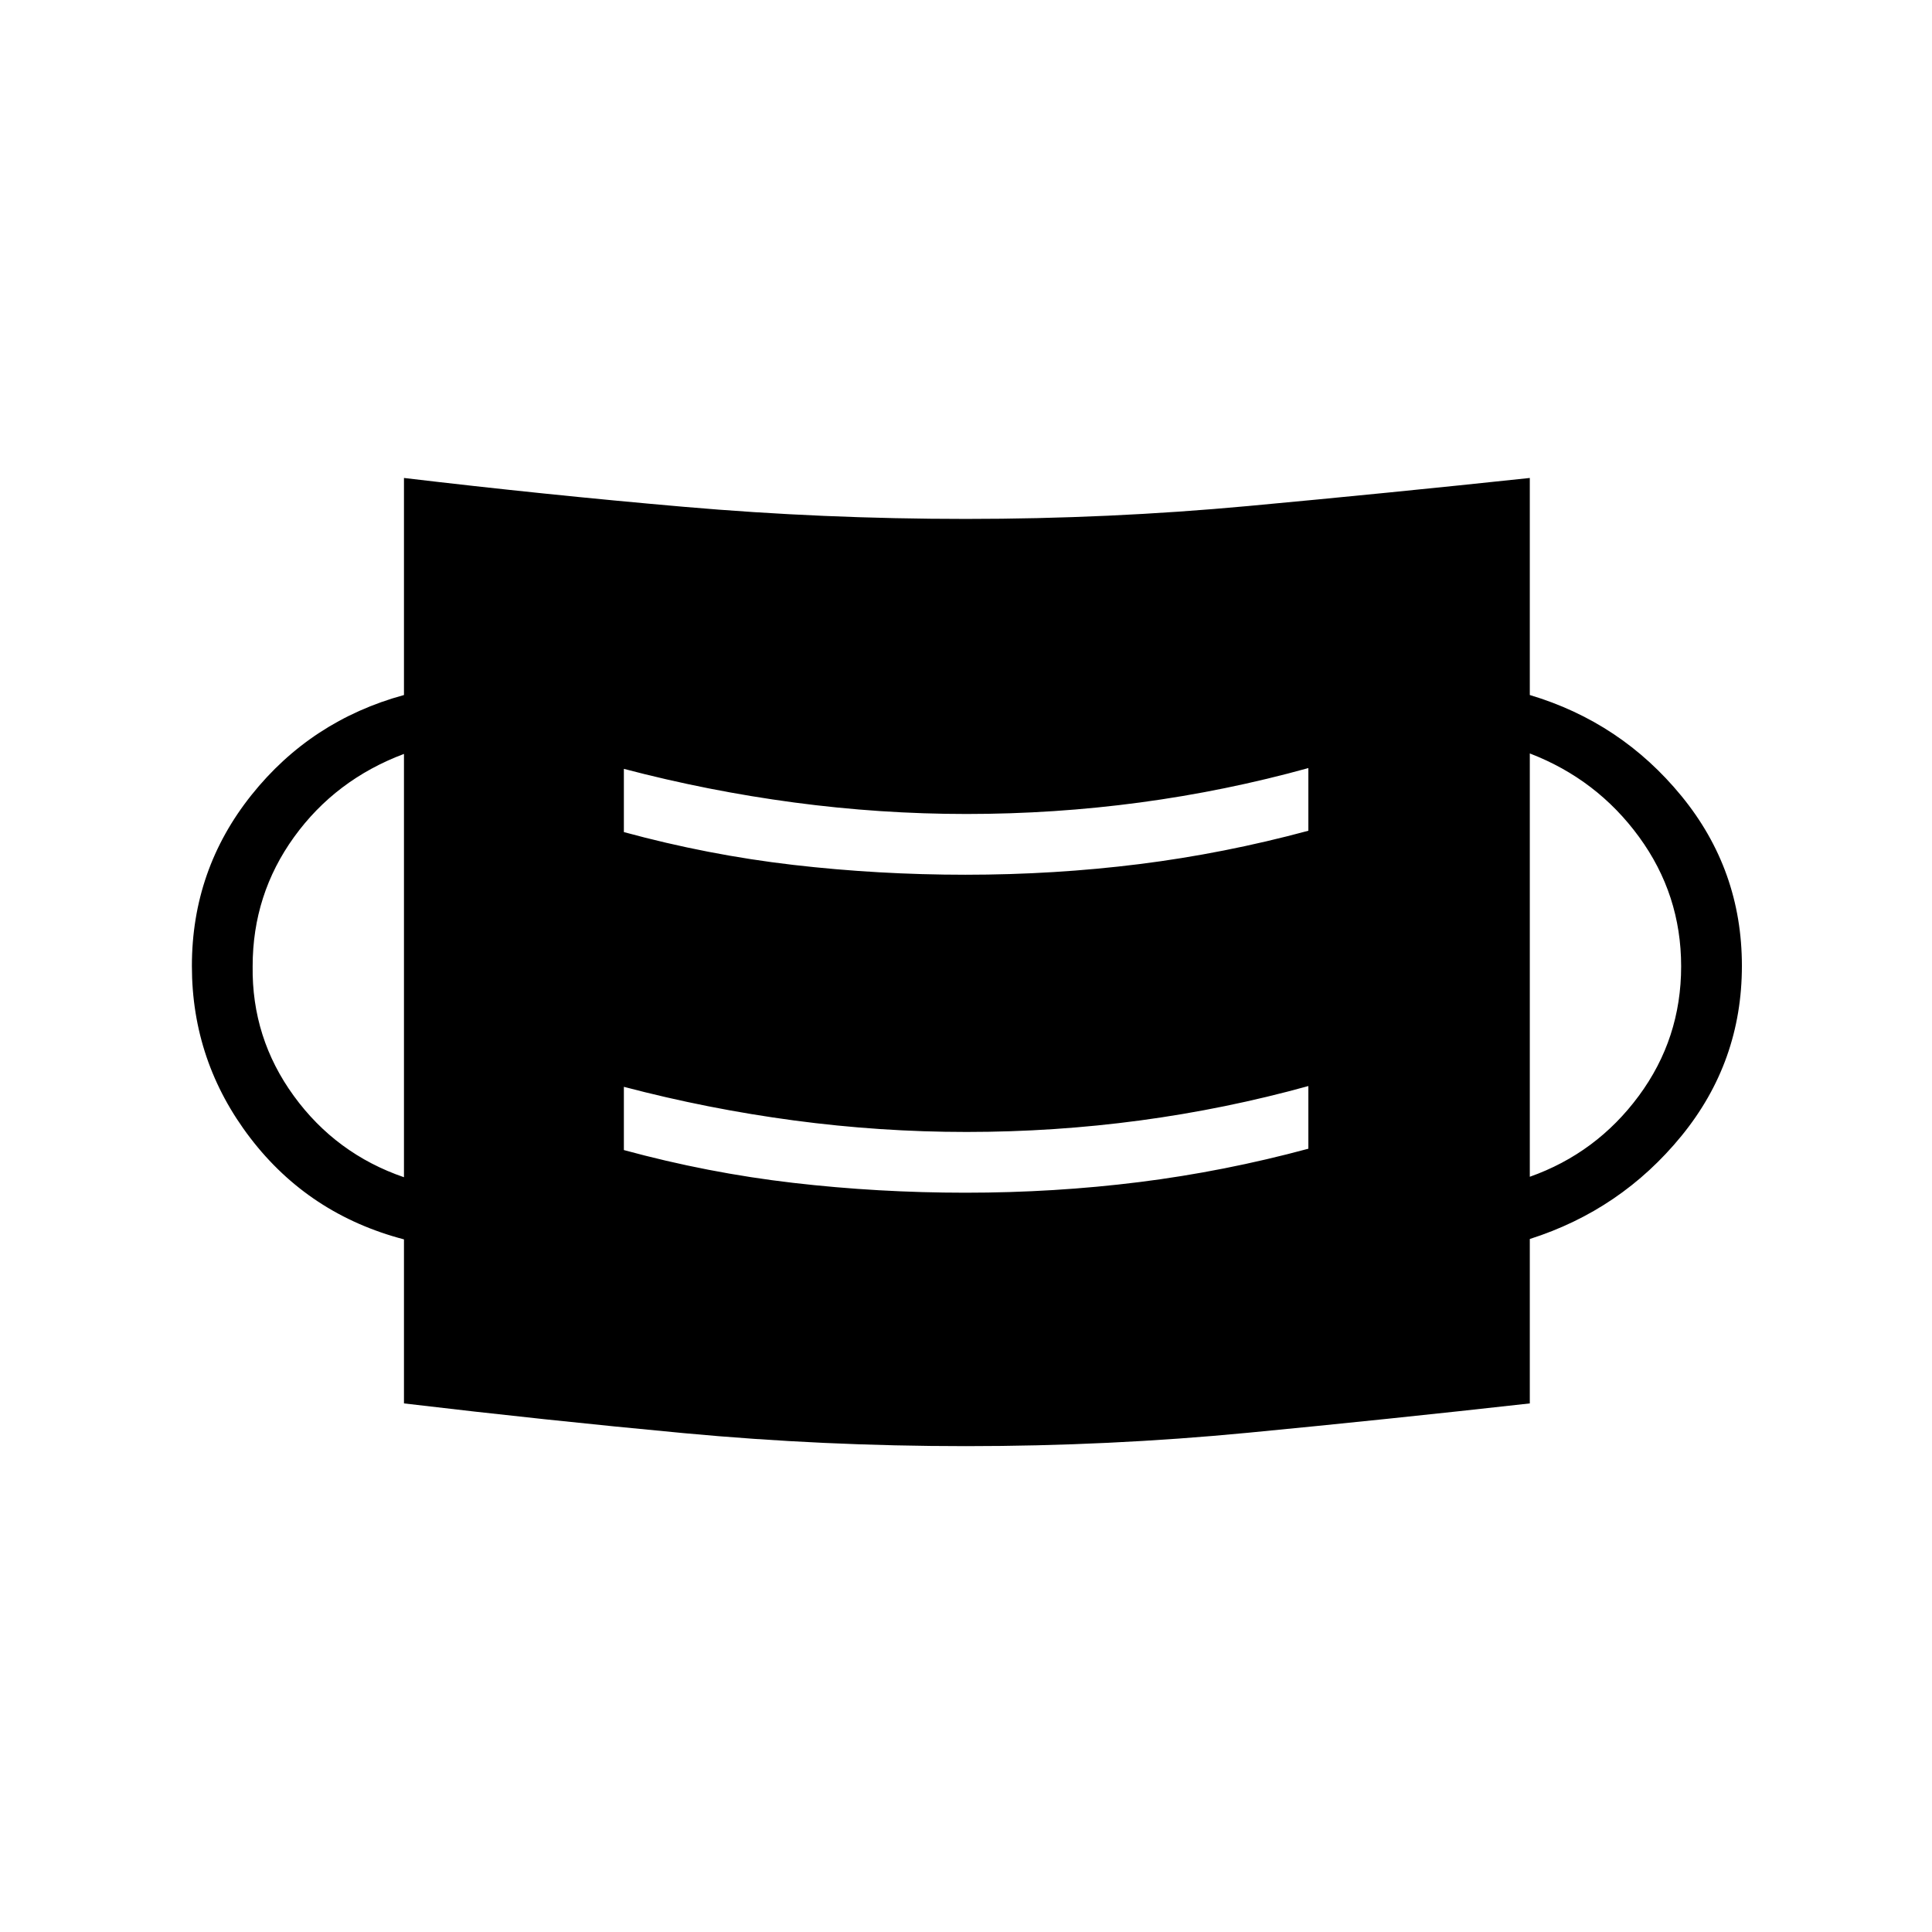 <svg xmlns="http://www.w3.org/2000/svg" height="48" viewBox="0 -960 960 960" width="48"><path d="M480-241.42q-71.05 0-140.22-6.46-69.16-6.47-139.05-14.77v-81.51q-47.23-12.38-76.31-50.32Q95.35-432.42 95.35-480q0-47.85 29.57-84.92 29.58-37.08 75.81-49.73V-722.5q69.89 8.31 139.05 14.33 69.17 6.02 140.22 6.02t140.22-6.41q69.16-6.4 139.93-13.94v107.85q45.35 13.53 75.37 50.2 30.02 36.67 30.02 84.38 0 47.71-30.02 84.49-30.02 36.78-75.37 51.23v81.7q-70.77 7.92-139.93 14.57-69.17 6.66-140.22 6.66Zm-.22-125.93q44.14 0 86.34-5.28 42.19-5.29 84-16.58v-31.14q-41.15 11.39-83.67 17.1-42.53 5.71-86.2 5.71-42.89 0-85.67-5.71-42.77-5.71-84.58-16.71v31.42q41.81 11.39 84.08 16.29 42.28 4.9 85.7 4.9Zm-279.05-7.69v-210.34q-34 12.76-54.6 41.29-20.59 28.52-20.59 64.19-.5 35.63 20.44 64.44 20.94 28.81 54.75 40.42Zm559.42-.23q33.12-11.73 54.16-40.2 21.04-28.47 21.04-64.35 0-35.68-20.91-64.31-20.9-28.64-54.29-41.49v210.35ZM479.78-525.35q44.14 0 86.34-5.28 42.19-5.29 84-16.58v-31.14q-41.15 11.39-83.67 17.1-42.53 5.71-86.2 5.71-42.89 0-85.67-5.71-42.77-5.71-84.58-16.71v31.42q41.81 11.39 84.08 16.29 42.28 4.9 85.7 4.9Z"/></svg>